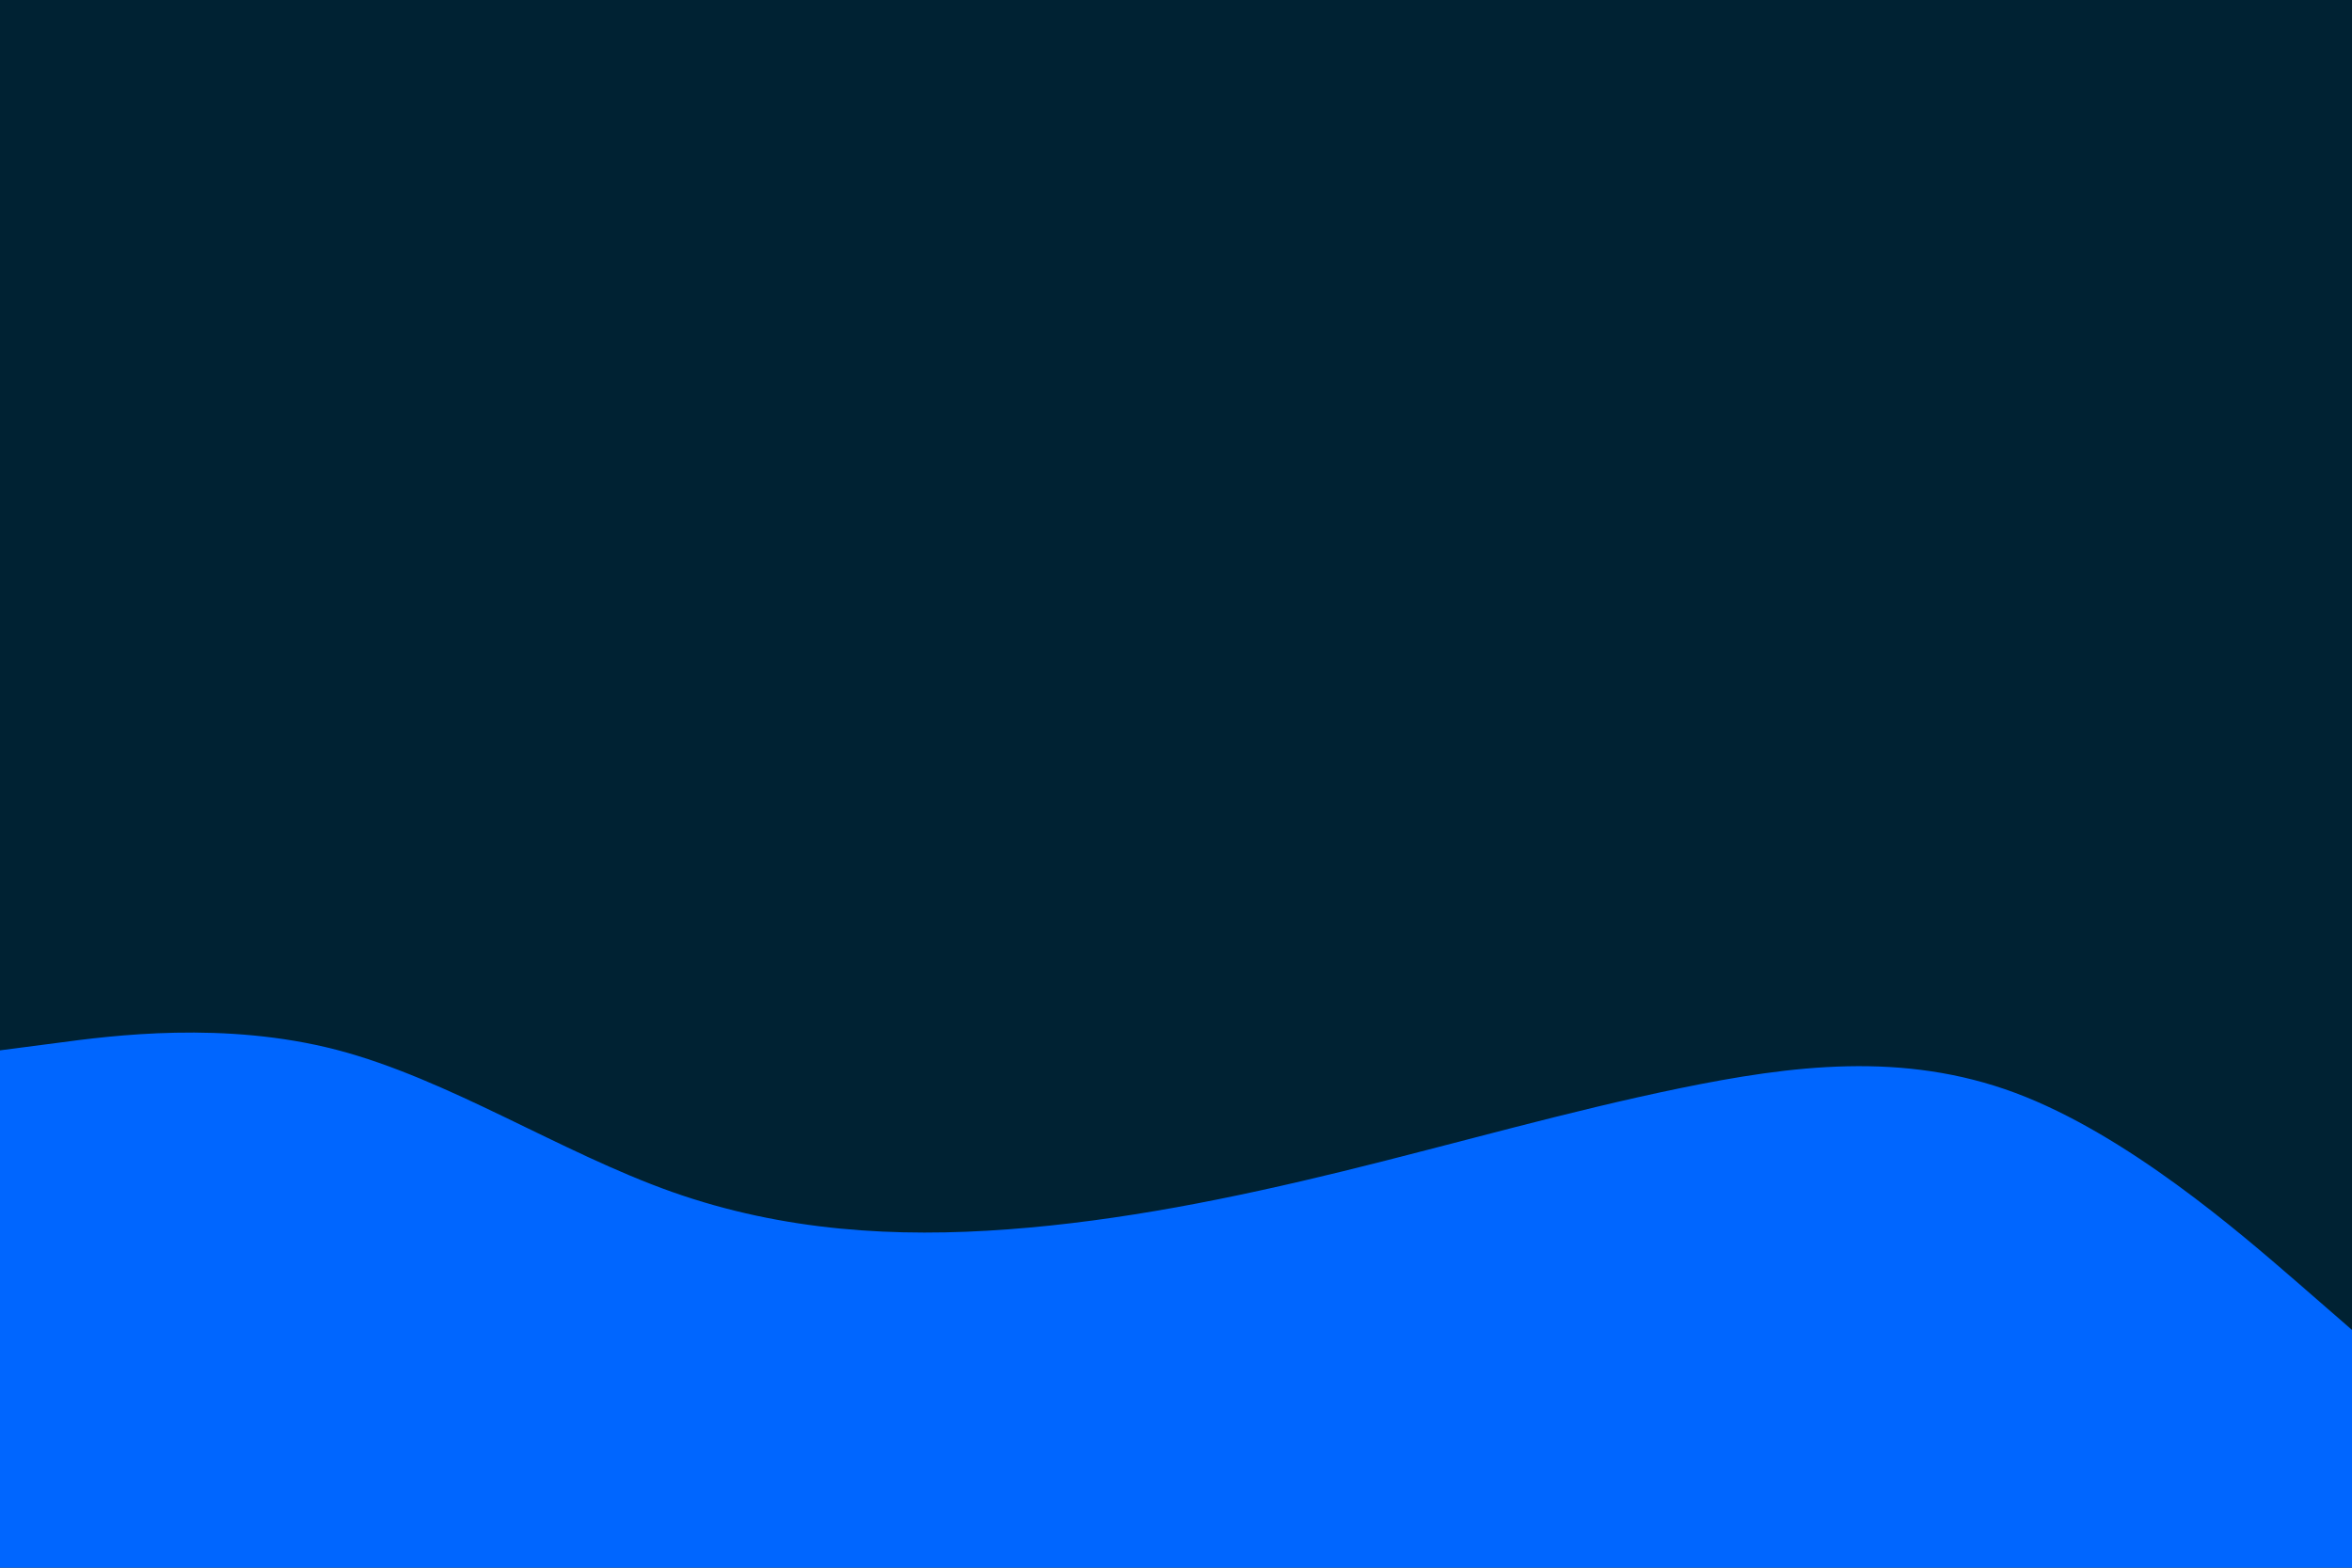 <svg id="visual" viewBox="0 0 900 600" width="900" height="600" xmlns="http://www.w3.org/2000/svg" xmlns:xlink="http://www.w3.org/1999/xlink" version="1.1"><rect x="0" y="0" width="900" height="600" fill="#002233"></rect><path d="M0 402L21.5 399.2C43 396.3 86 390.7 128.8 401.8C171.7 413 214.3 441 257.2 456.2C300 471.3 343 473.7 385.8 470.5C428.7 467.3 471.3 458.7 514.2 448.2C557 437.7 600 425.3 642.8 416.5C685.7 407.7 728.3 402.3 771.2 418.3C814 434.3 857 471.7 878.5 490.3L900 509L900 601L878.5 601C857 601 814 601 771.2 601C728.3 601 685.7 601 642.8 601C600 601 557 601 514.2 601C471.3 601 428.7 601 385.8 601C343 601 300 601 257.2 601C214.3 601 171.7 601 128.8 601C86 601 43 601 21.5 601L0 601Z" fill="#0066FF" stroke-linecap="round" stroke-linejoin="miter"></path></svg>